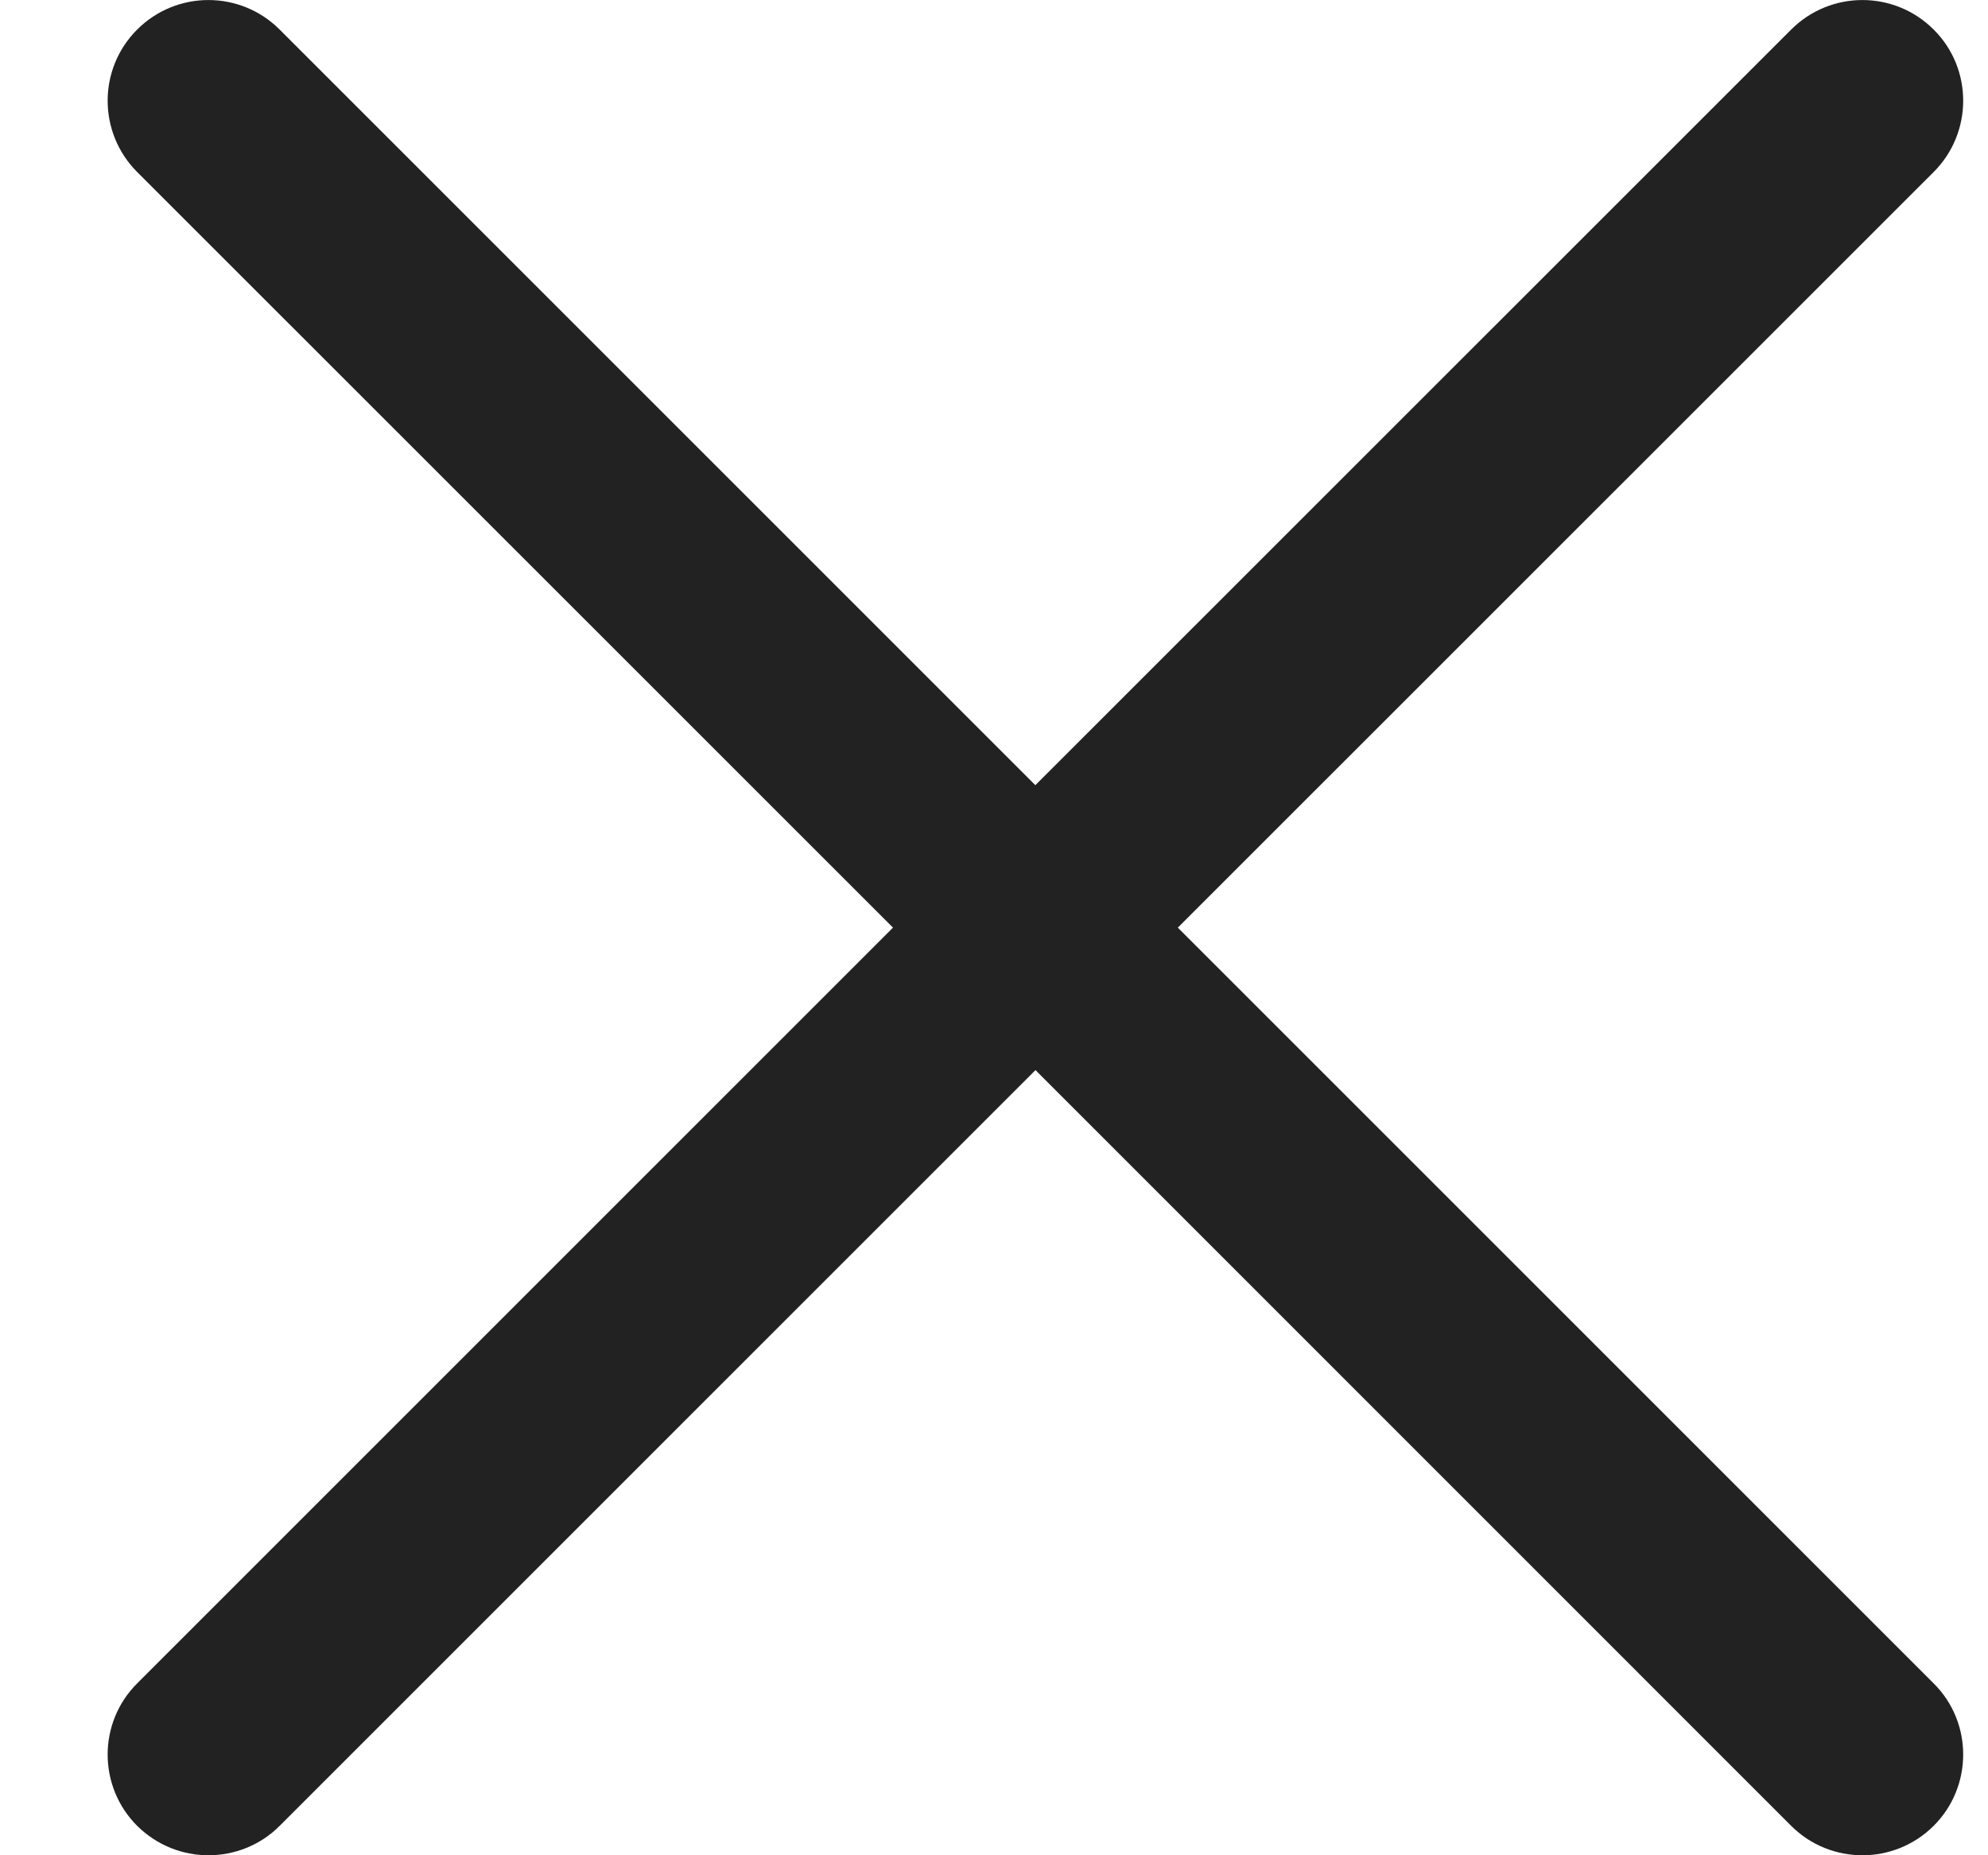 <svg width="15" height="14" viewBox="0 0 15 14" xmlns="http://www.w3.org/2000/svg"><path d="M8.887 7l5.703-5.702c.297-.297.297-.78 0-1.075-.297-.297-.778-.297-1.075 0L7.812 5.925 2.11.223c-.297-.297-.778-.297-1.075 0-.297.296-.297.778 0 1.075L6.738 7l-5.703 5.703c-.297.296-.297.778 0 1.075.15.148.343.222.538.222.194 0 .39-.074.537-.222l5.703-5.703 5.702 5.703c.148.148.343.222.538.222.194 0 .388-.074.537-.222.297-.297.297-.78 0-1.075L8.887 7" fill="#222" fill-rule="evenodd"/></svg>